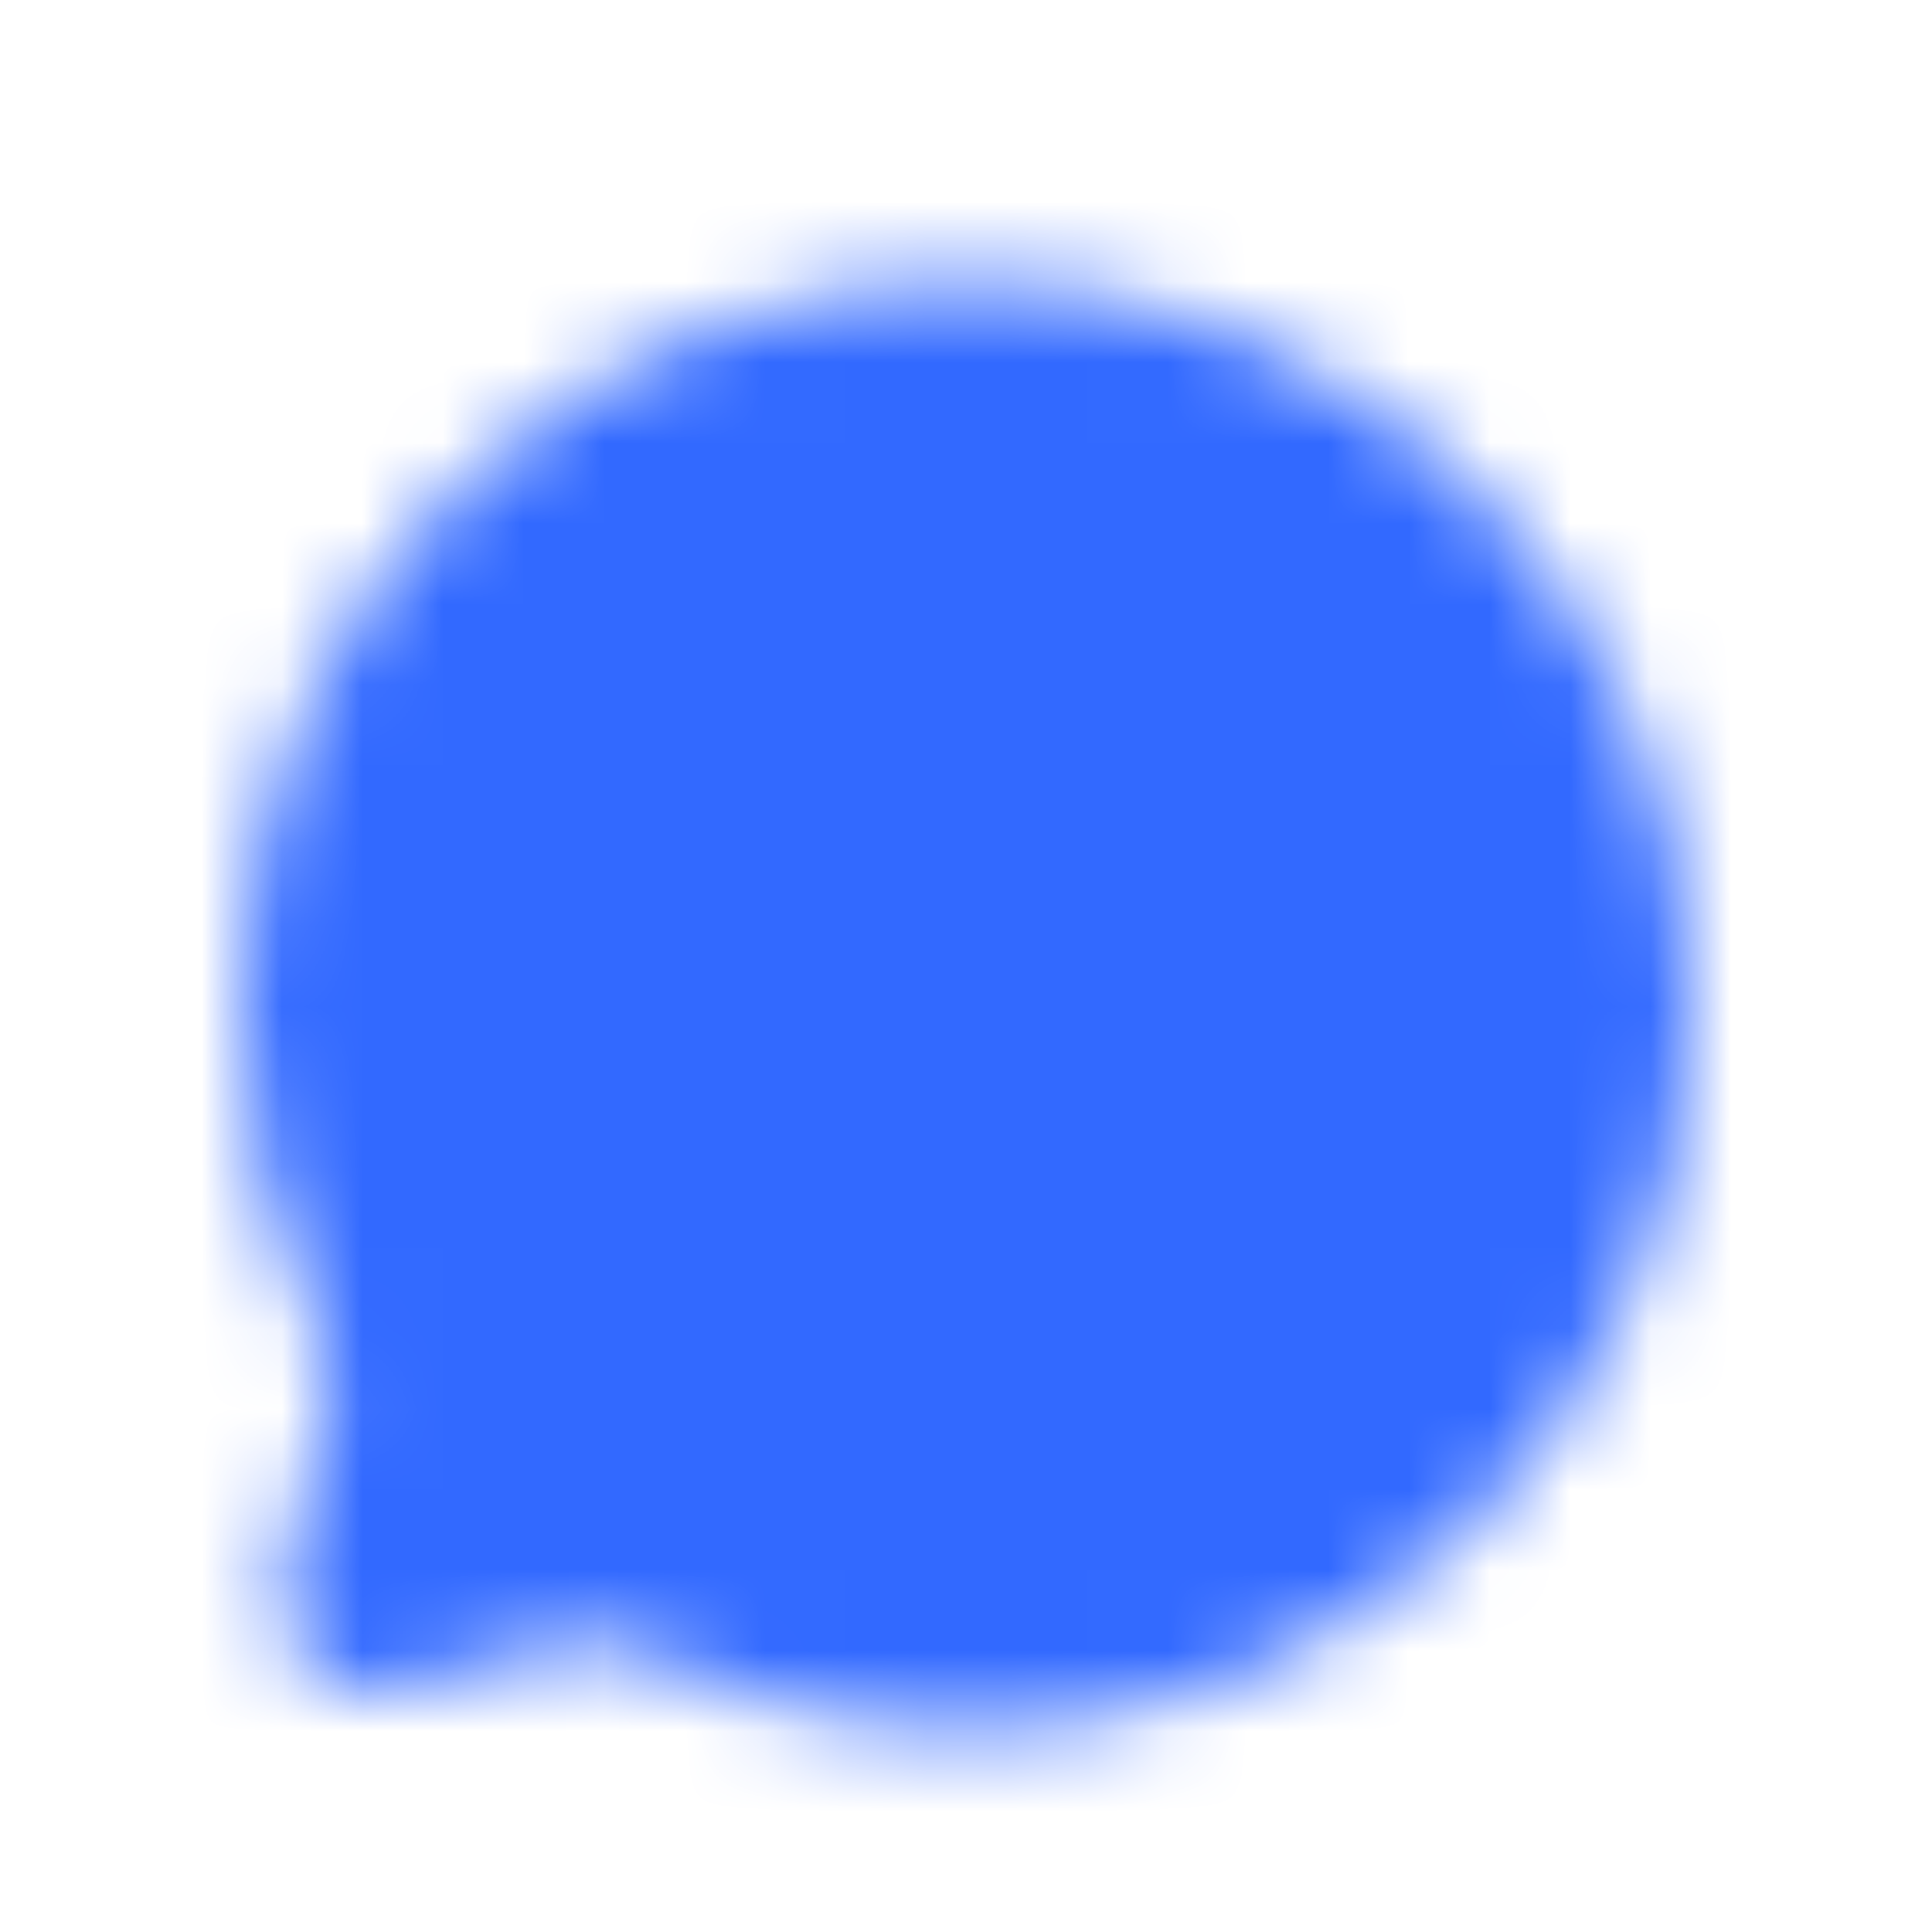<svg width="24" height="24" viewBox="0 0 24 24" fill="none" xmlns="http://www.w3.org/2000/svg">
<mask id="mask0_7482_15785" style="mask-type:luminance" maskUnits="userSpaceOnUse" x="3" y="3" width="18" height="19">
<path d="M12 21.5C16.971 21.5 21 17.471 21 12.5C21 7.529 16.971 3.5 12 3.5C7.029 3.5 3 7.529 3 12.5C3 13.94 3.338 15.301 3.939 16.508C4.099 16.828 4.152 17.194 4.059 17.541L3.524 19.544C3.471 19.743 3.471 19.951 3.524 20.149C3.577 20.348 3.681 20.529 3.826 20.674C3.972 20.819 4.152 20.923 4.35 20.977C4.549 21.03 4.757 21.03 4.956 20.977L6.959 20.441C7.307 20.353 7.675 20.395 7.993 20.56C9.238 21.18 10.61 21.502 12 21.5Z" fill="white"/>
<path d="M14.7 12.5C14.7 12.739 14.795 12.968 14.964 13.136C15.132 13.305 15.361 13.4 15.6 13.4C15.839 13.4 16.068 13.305 16.236 13.136C16.405 12.968 16.5 12.739 16.5 12.5C16.5 12.261 16.405 12.032 16.236 11.864C16.068 11.695 15.839 11.6 15.6 11.6C15.361 11.6 15.132 11.695 14.964 11.864C14.795 12.032 14.7 12.261 14.7 12.5ZM11.1 12.5C11.1 12.739 11.195 12.968 11.364 13.136C11.532 13.305 11.761 13.4 12 13.4C12.239 13.4 12.468 13.305 12.636 13.136C12.805 12.968 12.9 12.739 12.9 12.5C12.9 12.261 12.805 12.032 12.636 11.864C12.468 11.695 12.239 11.6 12 11.6C11.761 11.6 11.532 11.695 11.364 11.864C11.195 12.032 11.1 12.261 11.1 12.5ZM7.5 12.5C7.5 12.739 7.595 12.968 7.764 13.136C7.932 13.305 8.161 13.4 8.4 13.4C8.639 13.4 8.868 13.305 9.036 13.136C9.205 12.968 9.3 12.739 9.3 12.5C9.3 12.261 9.205 12.032 9.036 11.864C8.868 11.695 8.639 11.6 8.4 11.6C8.161 11.6 7.932 11.695 7.764 11.864C7.595 12.032 7.5 12.261 7.5 12.5Z" fill="black"/>
</mask>
<g mask="url(#mask0_7482_15785)">
<path d="M1.2 1.7H22.8V23.3H1.2V1.7Z" fill="#3269FF"/>
</g>
</svg>

